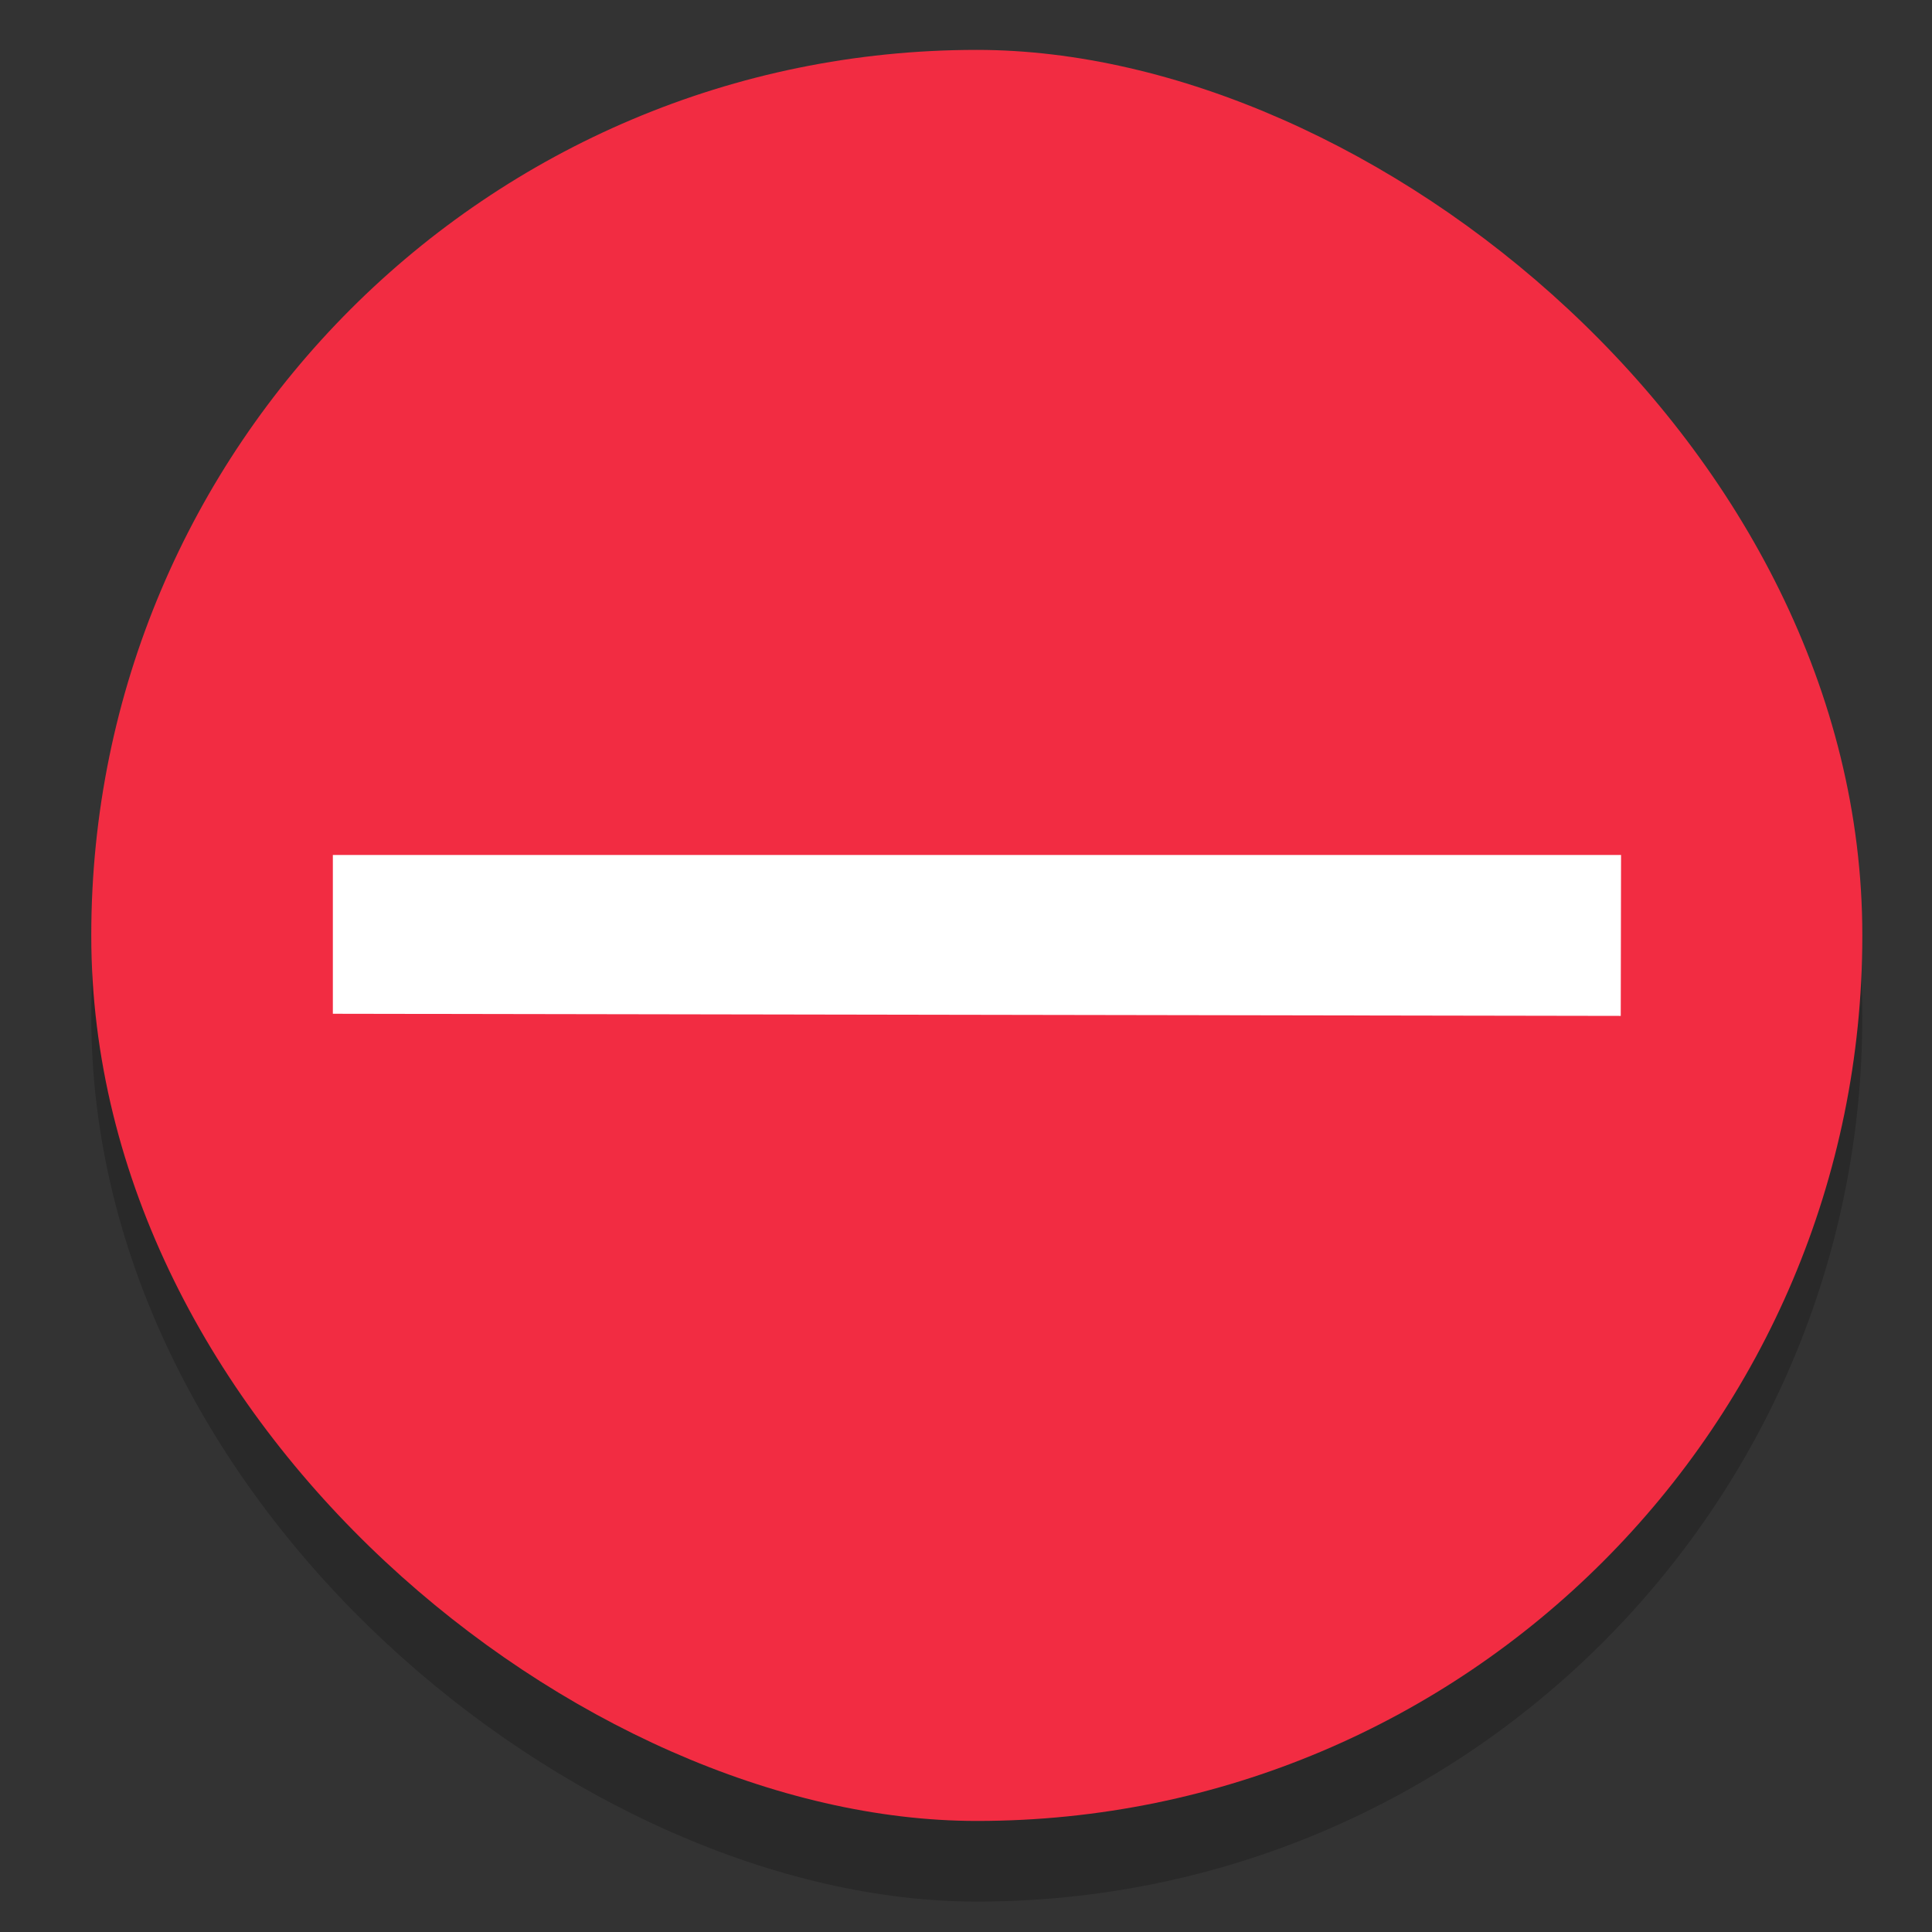 <svg height="24" viewBox="0 0 6.35 6.35" width="24" xmlns="http://www.w3.org/2000/svg"><rect x="0" y="0" width="6.35" height="6.35" fill="#333333" stroke="none"/><g transform="translate(0 -290.65)"><rect height="5.821" opacity=".2" rx="2.91" transform="matrix(0 -1 -1 0 0 0)" width="5.821" x="-296.9" y="-6.121"/><rect fill="#f22c42" height="5.821" rx="2.91" transform="matrix(0 -1 -1 0 0 0)" width="5.821" x="-296.635" y="-6.121"/><path d="m1.094 293.46v.522l4.233.007.001-.529z" fill="#fff"/></g></svg>